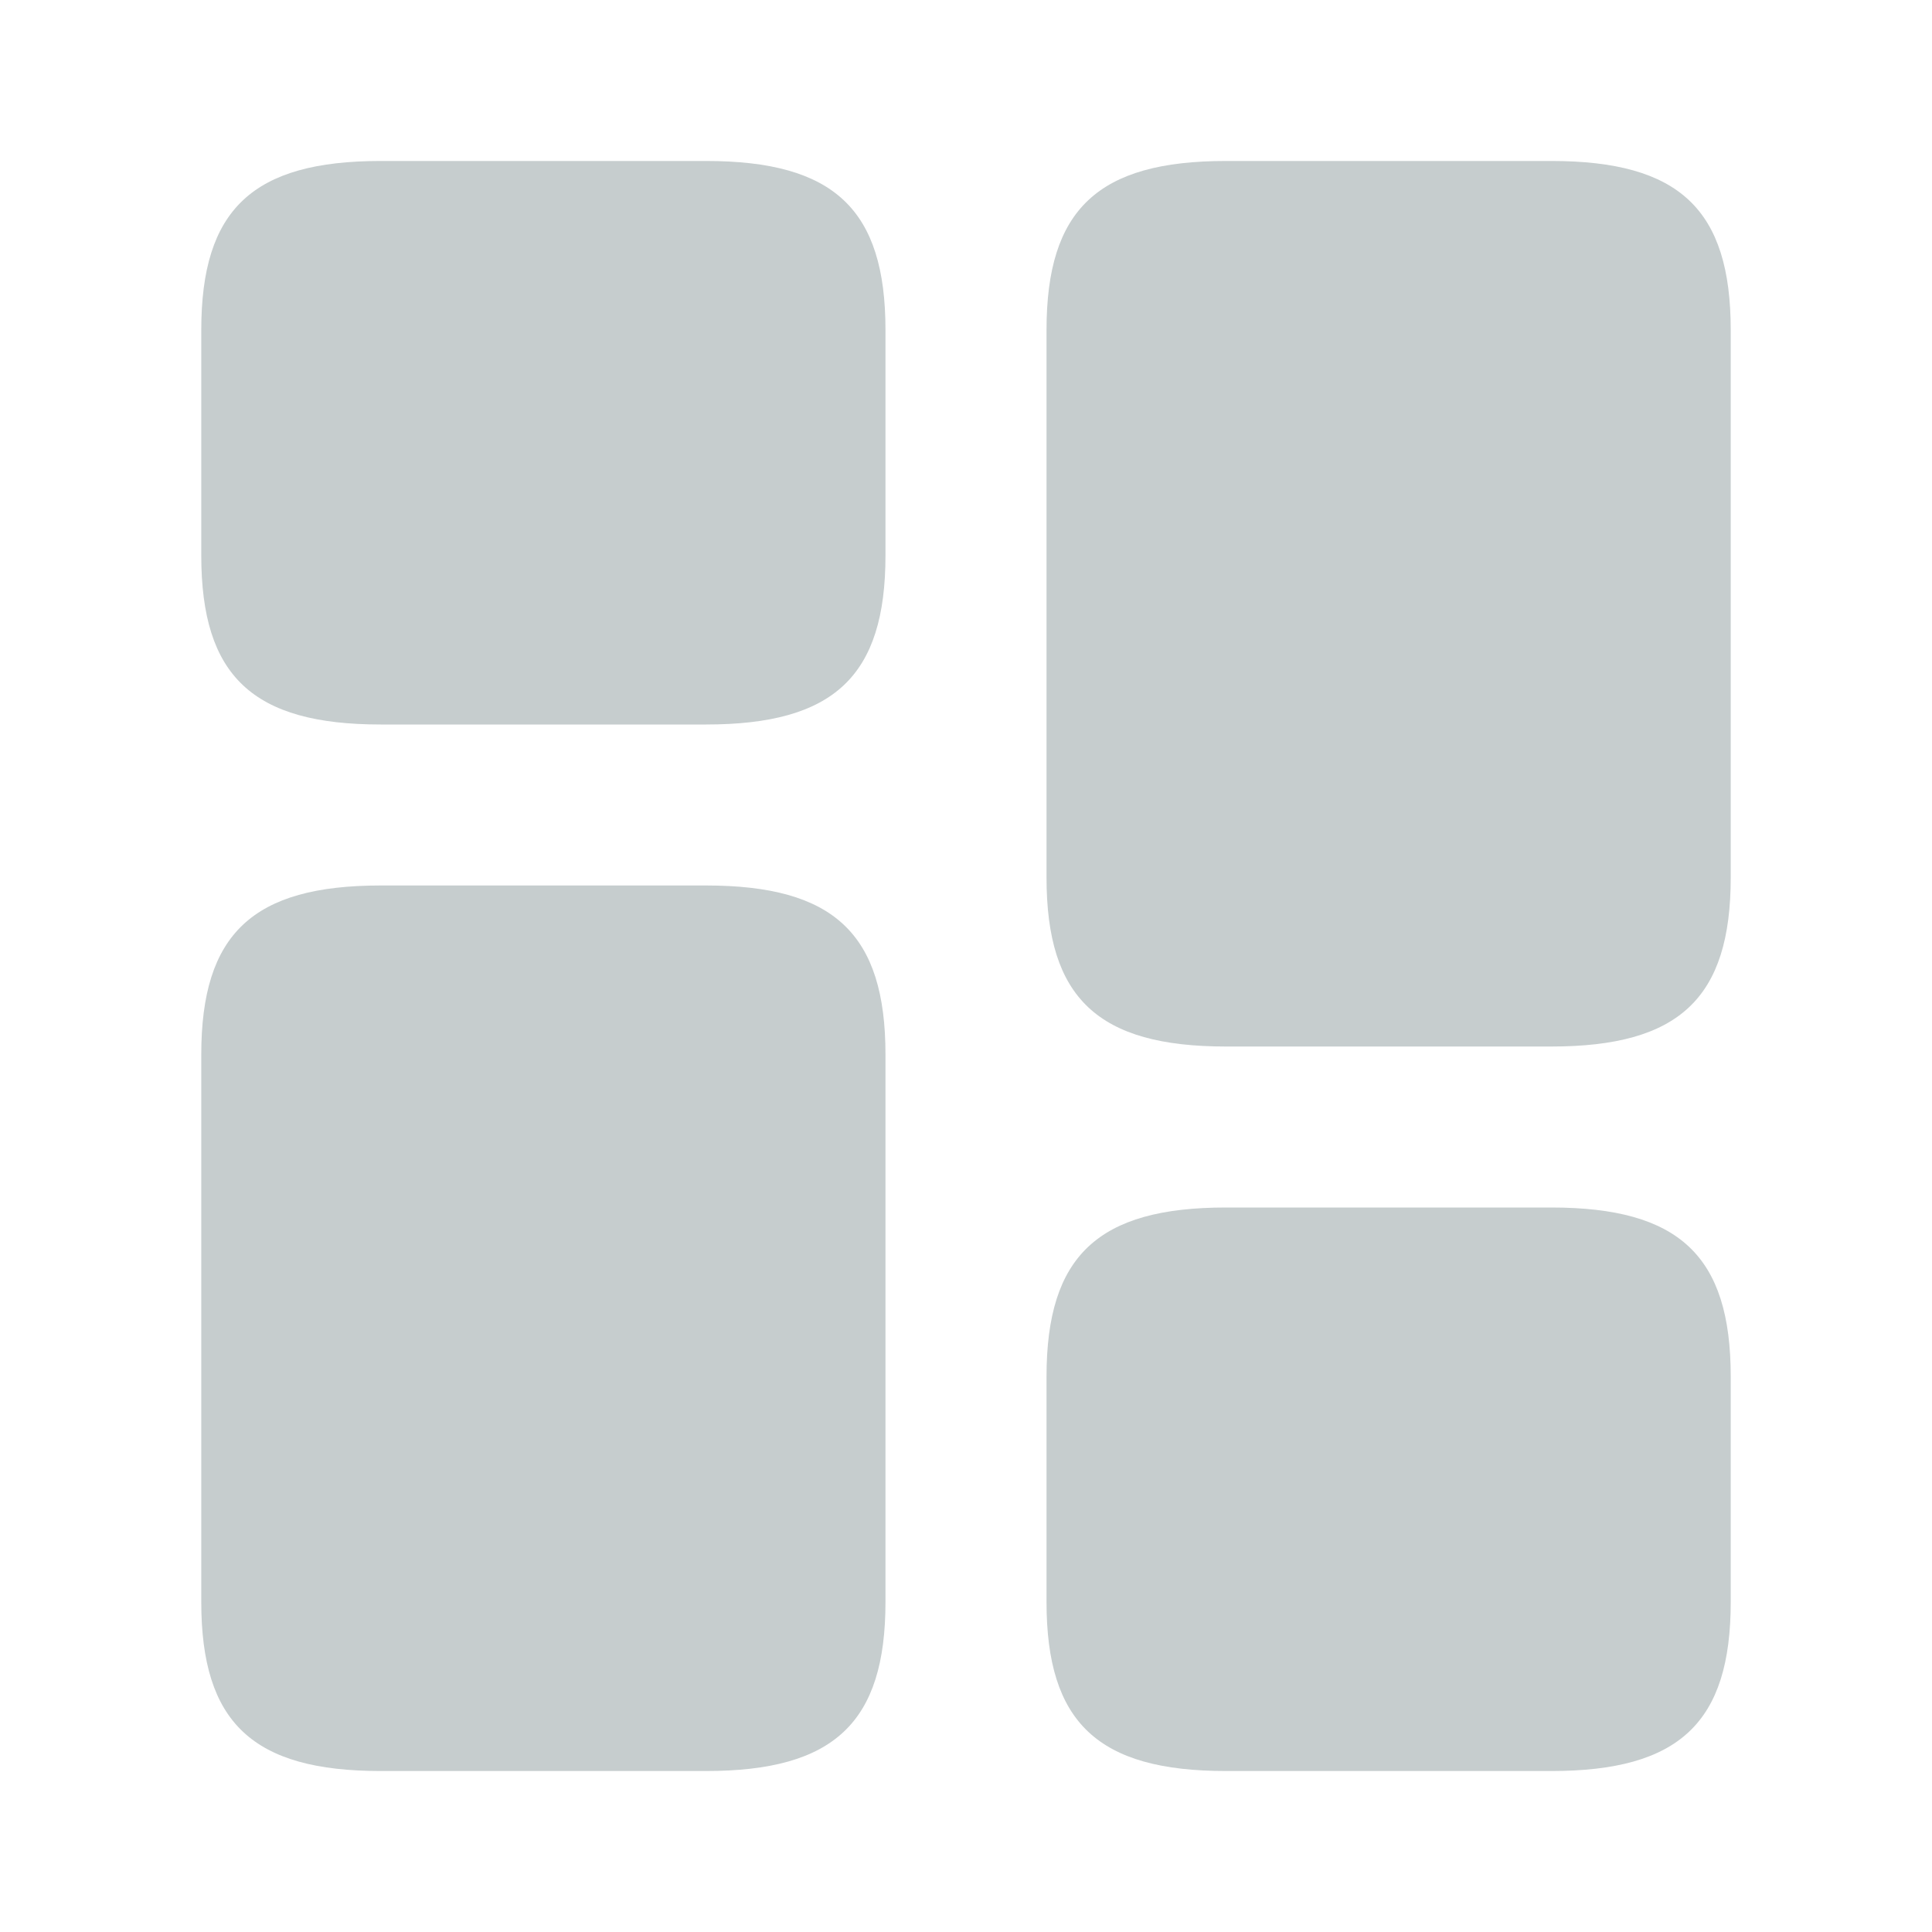 <svg width="28" height="28" viewBox="0 0 28 28" fill="none" xmlns="http://www.w3.org/2000/svg">
<path d="M25.083 12.717V4.783C25.083 3.033 24.337 2.333 22.482 2.333H17.768C15.913 2.333 15.167 3.033 15.167 4.783V12.717C15.167 14.467 15.913 15.167 17.768 15.167H22.482C24.337 15.167 25.083 14.467 25.083 12.717Z" fill="#C6CDCE"/>
<path d="M12.833 15.283V23.217C12.833 24.967 12.087 25.667 10.232 25.667H5.518C3.663 25.667 2.917 24.967 2.917 23.217V15.283C2.917 13.533 3.663 12.833 5.518 12.833H10.232C12.087 12.833 12.833 13.533 12.833 15.283Z" fill="#C6CDCE"/>
<path d="M25.083 23.217V19.95C25.083 18.2 24.337 17.5 22.482 17.5H17.768C15.913 17.5 15.167 18.2 15.167 19.95V23.217C15.167 24.967 15.913 25.667 17.768 25.667H22.482C24.337 25.667 25.083 24.967 25.083 23.217Z" fill="#C6CDCE"/>
<path d="M12.833 8.05V4.783C12.833 3.033 12.087 2.333 10.232 2.333H5.518C3.663 2.333 2.917 3.033 2.917 4.783V8.05C2.917 9.8 3.663 10.5 5.518 10.5H10.232C12.087 10.5 12.833 9.8 12.833 8.05Z" fill="#C6CDCE"/>
</svg>
